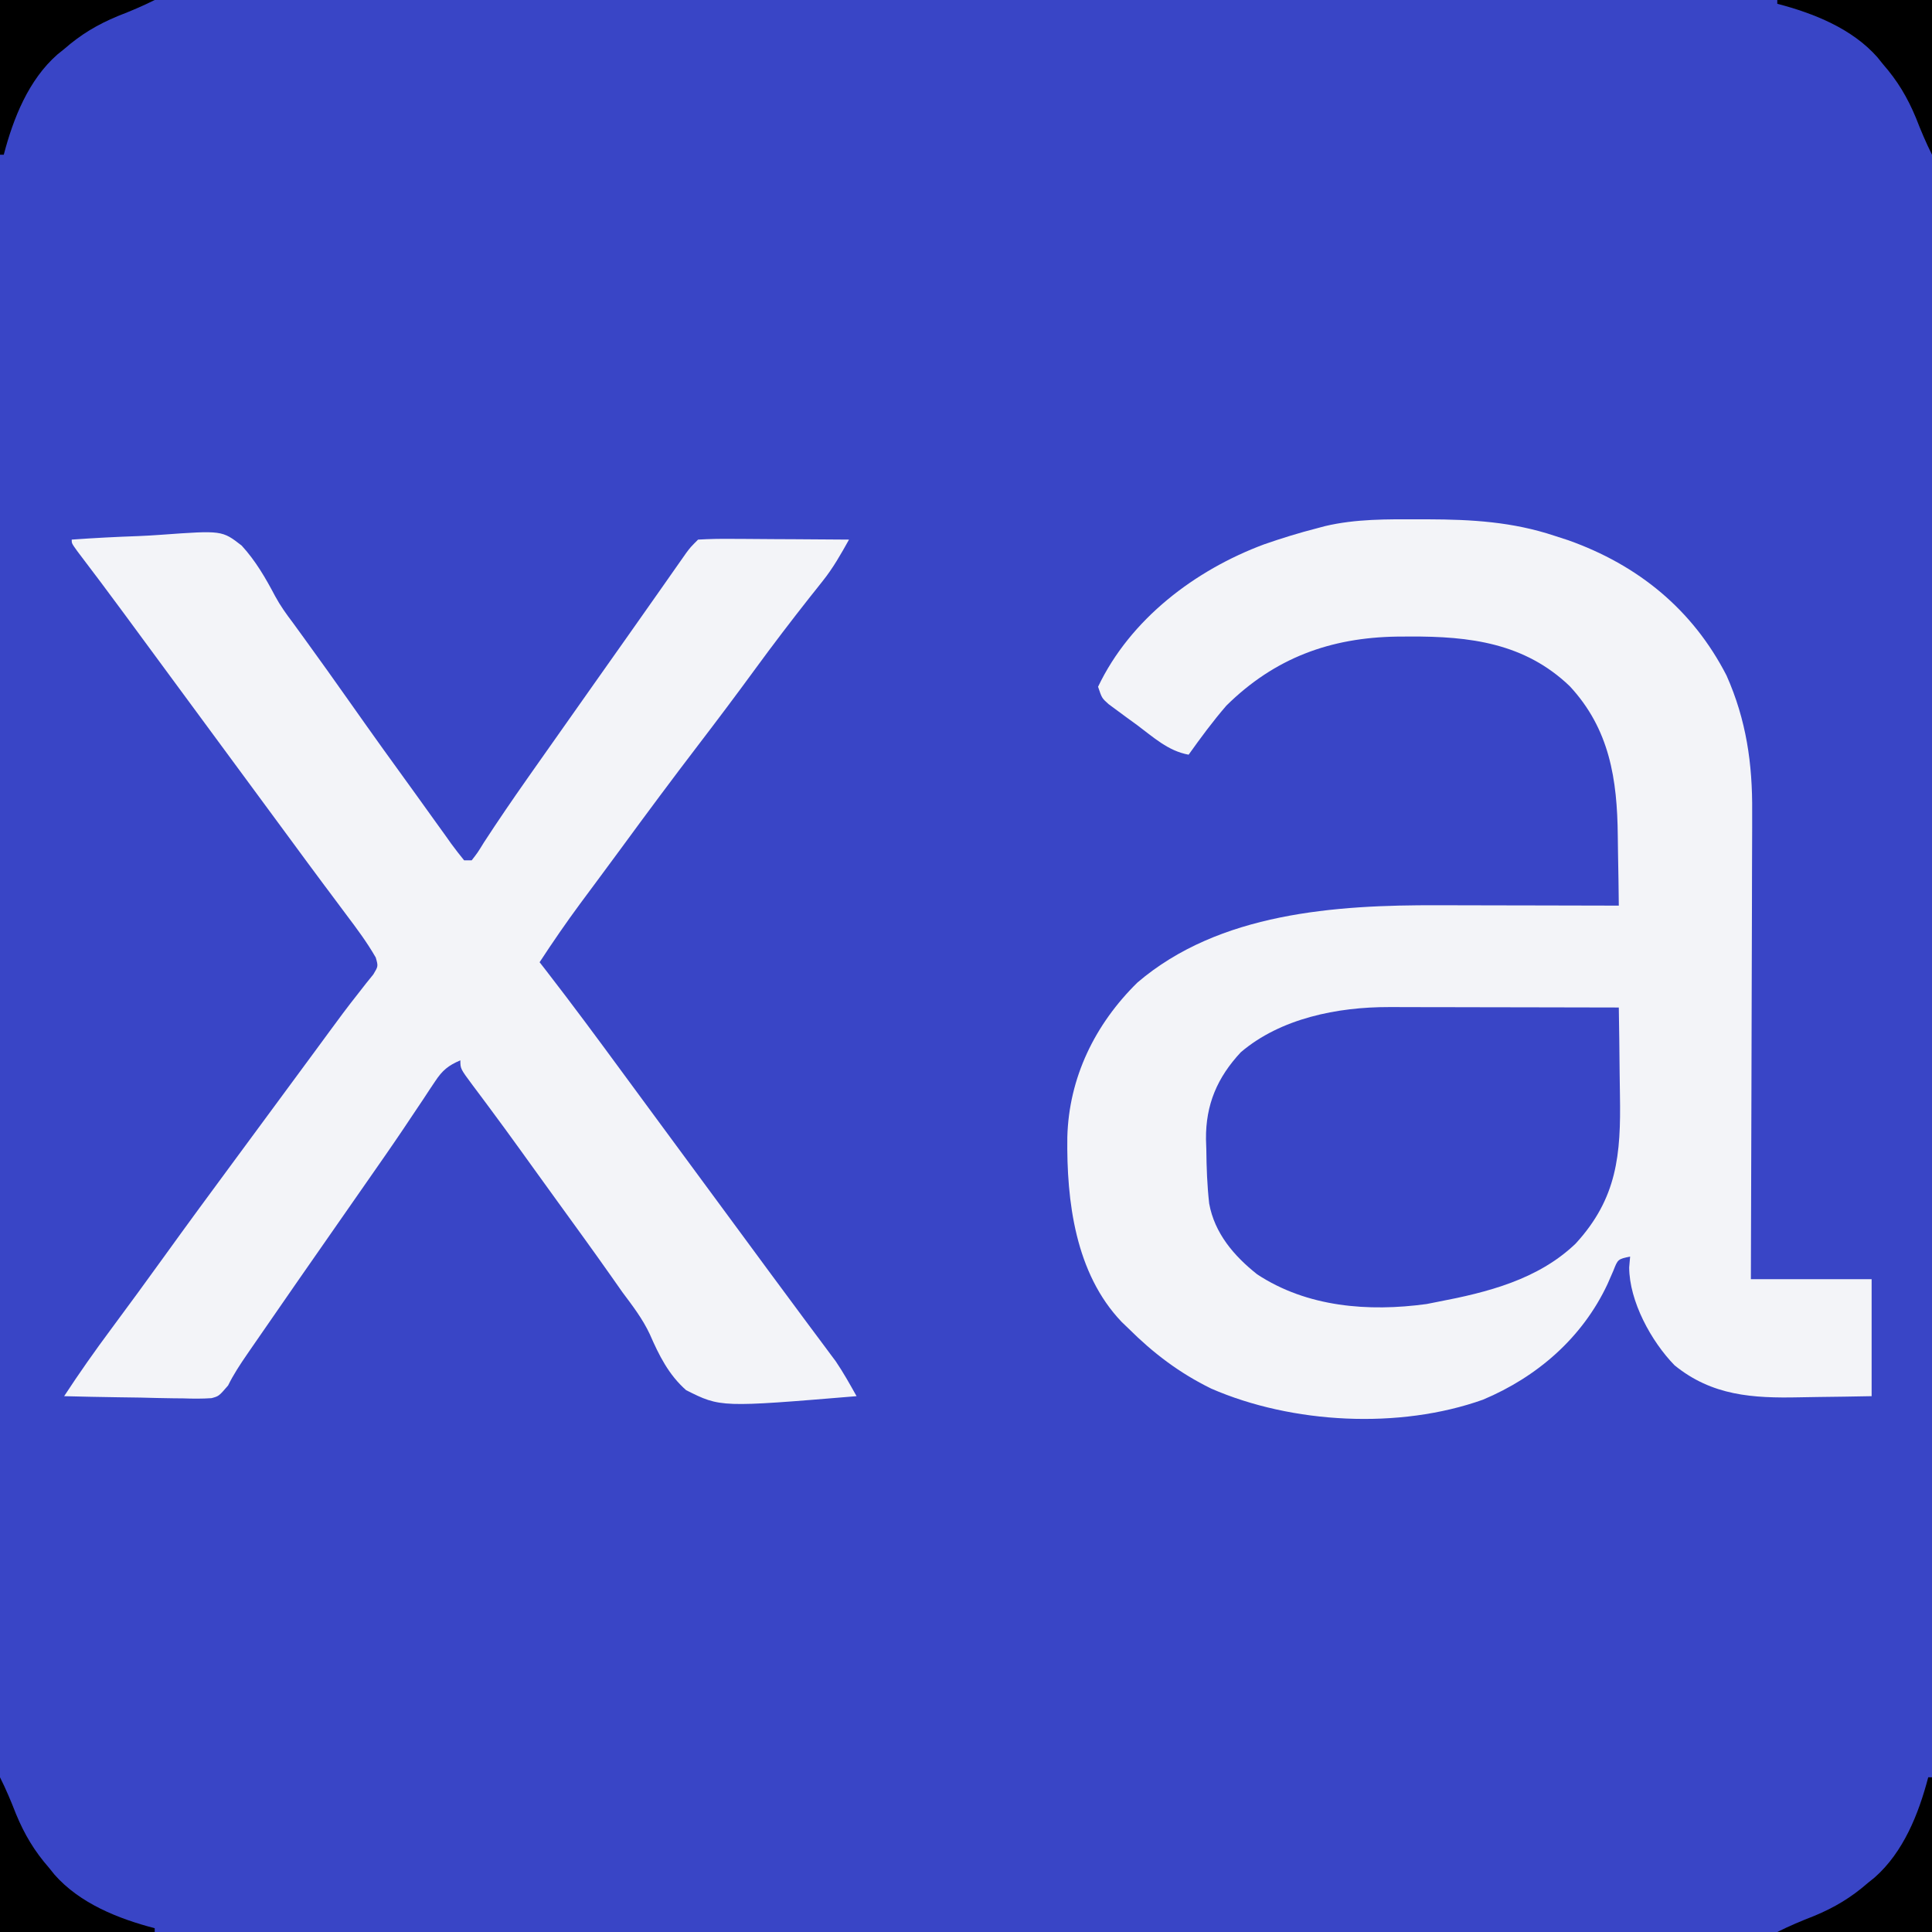 <?xml version="1.0" encoding="UTF-8"?>
<svg version="1.1" xmlns="http://www.w3.org/2000/svg" width="512" height="512">
<rect width="100%" height="100%" fill="#808080" stroke="none"/>
<path d="M0 0 C168.96 0 337.92 0 512 0 C512 168.96 512 337.92 512 512 C343.04 512 174.08 512 0 512 C0 343.04 0 174.08 0 0 Z " fill="#3945C6" transform="translate(0,0)"/>
<path d="M0 0 C0.779 0 1.558 0 2.361 0.001 C14.022 0.032 24.856 0.664 36 4.375 C37.189 4.76 38.377 5.146 39.602 5.543 C58.136 12.126 72.589 23.924 81.559 41.414 C86.78 53.158 88.451 64.757 88.341 77.519 C88.34 78.88 88.34 80.242 88.342 81.603 C88.343 85.255 88.325 88.907 88.304 92.559 C88.285 96.392 88.284 100.225 88.28 104.058 C88.271 111.297 88.246 118.535 88.216 125.774 C88.182 134.023 88.166 142.272 88.151 150.522 C88.12 167.473 88.065 184.424 88 201.375 C98.56 201.375 109.12 201.375 120 201.375 C120 211.605 120 221.835 120 232.375 C115.216 232.468 110.435 232.547 105.651 232.595 C104.028 232.615 102.406 232.642 100.783 232.677 C88.538 232.934 77.718 232.286 67.777 224.195 C61.61 217.879 55.786 207.245 55.75 198.25 C55.833 197.301 55.915 196.352 56 195.375 C52.756 196.071 52.756 196.071 51.562 199.113 C51.047 200.293 50.531 201.472 50 202.688 C43.344 216.881 31.409 227.258 16.992 233.309 C-5.158 241.203 -33.562 239.708 -55 230.375 C-63.454 226.23 -70.344 221.007 -77 214.375 C-77.575 213.823 -78.15 213.272 -78.742 212.703 C-91.041 199.831 -93.361 180.674 -93.148 163.754 C-92.739 147.928 -85.803 133.783 -74.562 122.75 C-52.923 104.249 -22.066 102.171 5.051 102.277 C6.445 102.279 7.839 102.281 9.232 102.282 C12.854 102.285 16.476 102.295 20.097 102.306 C23.811 102.317 27.526 102.321 31.24 102.326 C38.494 102.337 45.747 102.354 53 102.375 C52.955 97.77 52.885 93.167 52.792 88.563 C52.765 87.003 52.743 85.442 52.729 83.882 C52.585 68.907 50.576 55.604 40 44.223 C28.06 32.773 13.498 30.976 -2.438 31.062 C-3.533 31.068 -4.628 31.074 -5.757 31.08 C-23.445 31.345 -38.197 36.739 -51 49.375 C-54.585 53.519 -57.822 57.915 -61 62.375 C-66.444 61.396 -70.346 57.729 -74.688 54.5 C-75.567 53.862 -76.447 53.224 -77.354 52.566 C-78.189 51.949 -79.025 51.331 -79.887 50.695 C-80.652 50.131 -81.417 49.566 -82.206 48.985 C-84 47.375 -84 47.375 -85 44.375 C-76.463 26.434 -59.258 13.417 -40.98 6.625 C-36.375 5.021 -31.726 3.583 -27 2.375 C-26.303 2.188 -25.607 2.001 -24.889 1.809 C-16.688 -0.132 -8.376 -0.021 0 0 Z " fill="#F3F4F8" transform="translate(376,137.625)"/>
<path d="M0 0 C5.903 -0.424 11.797 -0.73 17.712 -0.934 C19.718 -1.019 21.722 -1.134 23.723 -1.282 C39.847 -2.445 39.847 -2.445 45.036 1.578 C48.724 5.596 51.369 10.156 53.901 14.962 C55.258 17.479 56.864 19.727 58.594 22 C59.08 22.67 59.566 23.339 60.066 24.029 C60.539 24.68 61.013 25.33 61.5 26 C65.708 31.805 69.876 37.635 74 43.5 C79.733 51.649 85.549 59.736 91.405 67.797 C93.011 70.015 94.604 72.241 96.195 74.469 C97.193 75.854 98.19 77.24 99.188 78.625 C99.645 79.271 100.103 79.917 100.574 80.583 C101.667 82.092 102.827 83.552 104 85 C104.66 85 105.32 85 106 85 C107.575 82.972 107.575 82.972 109.25 80.25 C112.974 74.523 116.823 68.902 120.75 63.312 C121.655 62.023 121.655 62.023 122.579 60.707 C127.884 53.154 133.204 45.613 138.532 38.077 C140.522 35.261 142.51 32.445 144.498 29.628 C145.491 28.221 146.485 26.814 147.479 25.407 C150.109 21.683 152.734 17.956 155.352 14.223 C155.899 13.443 156.447 12.663 157.012 11.859 C158.065 10.359 159.118 8.858 160.168 7.355 C160.878 6.346 160.878 6.346 161.602 5.316 C162.017 4.723 162.433 4.129 162.862 3.518 C164 2 164 2 166 0 C169.013 -0.175 171.933 -0.231 174.945 -0.195 C176.273 -0.191 176.273 -0.191 177.627 -0.187 C180.46 -0.176 183.292 -0.15 186.125 -0.125 C188.043 -0.115 189.961 -0.106 191.879 -0.098 C196.586 -0.076 201.293 -0.041 206 0 C203.859 3.838 201.787 7.513 199.039 10.953 C198.493 11.644 197.946 12.336 197.383 13.048 C196.803 13.775 196.223 14.501 195.625 15.25 C190.678 21.525 185.839 27.86 181.125 34.312 C176.16 41.102 171.113 47.821 166 54.5 C159.144 63.461 152.42 72.511 145.753 81.613 C143.918 84.112 142.073 86.604 140.227 89.094 C139.603 89.936 138.979 90.778 138.336 91.646 C137.157 93.239 135.975 94.83 134.792 96.42 C131.029 101.509 127.465 106.704 124 112 C124.559 112.718 125.119 113.436 125.695 114.176 C132.674 123.185 139.445 132.34 146.186 141.528 C149.118 145.523 152.059 149.511 155 153.5 C156.167 155.083 157.333 156.667 158.5 158.25 C159.077 159.034 159.655 159.817 160.25 160.625 C166.667 169.333 173.083 178.042 179.5 186.75 C180.078 187.535 180.657 188.319 181.252 189.128 C182.411 190.701 183.57 192.275 184.728 193.849 C187.758 197.965 190.797 202.074 193.852 206.172 C194.483 207.022 195.115 207.872 195.766 208.748 C196.968 210.366 198.174 211.982 199.383 213.596 C200.203 214.701 200.203 214.701 201.039 215.828 C201.516 216.467 201.992 217.105 202.483 217.763 C204.507 220.747 206.237 223.854 208 227 C171.96 229.991 171.96 229.991 162.83 225.409 C158.193 221.318 155.655 216.194 153.208 210.591 C151.298 206.496 148.631 203.044 145.938 199.438 C144.951 198.042 143.97 196.644 142.992 195.242 C138.278 188.54 133.458 181.914 128.65 175.279 C126.989 172.985 125.332 170.688 123.676 168.391 C123.129 167.632 122.582 166.873 122.018 166.092 C120.933 164.586 119.848 163.08 118.763 161.574 C116.112 157.9 113.444 154.24 110.738 150.605 C109.967 149.567 109.967 149.567 109.18 148.507 C108.207 147.199 107.231 145.894 106.25 144.593 C103 140.221 103 140.221 103 138 C99.806 139.357 98.233 140.656 96.328 143.543 C95.592 144.641 95.592 144.641 94.841 145.761 C94.316 146.562 93.791 147.362 93.25 148.188 C92.086 149.927 90.92 151.665 89.754 153.402 C89.142 154.319 88.53 155.235 87.899 156.179 C84.716 160.907 81.45 165.577 78.188 170.25 C76.833 172.194 75.479 174.138 74.125 176.082 C73.447 177.055 72.769 178.028 72.07 179.03 C59.874 196.521 59.874 196.521 47.75 214.062 C47.32 214.687 46.891 215.311 46.448 215.955 C44.595 218.655 42.891 221.222 41.445 224.168 C39 227 39 227 37.06 227.524 C34.566 227.696 32.139 227.674 29.641 227.586 C28.736 227.577 27.832 227.569 26.9 227.56 C24.016 227.527 21.134 227.451 18.25 227.375 C16.293 227.345 14.336 227.318 12.379 227.293 C7.585 227.227 2.793 227.123 -2 227 C2.004 220.876 6.191 214.929 10.562 209.062 C15.25 202.738 19.903 196.391 24.5 190 C30.681 181.416 36.948 172.898 43.234 164.391 C46.16 160.43 49.08 156.465 52 152.5 C56.184 146.82 60.369 141.141 64.559 135.465 C65.754 133.843 66.947 132.219 68.137 130.593 C70.62 127.202 73.111 123.83 75.727 120.539 C76.477 119.577 77.227 118.616 78 117.625 C78.639 116.834 79.279 116.042 79.938 115.227 C81.24 113.06 81.24 113.06 80.578 110.75 C78.268 106.725 75.543 103.076 72.75 99.375 C71.474 97.664 70.198 95.953 68.922 94.242 C68.269 93.37 67.616 92.499 66.943 91.601 C63.941 87.583 60.971 83.541 58 79.5 C56.834 77.917 55.667 76.333 54.5 74.75 C33.5 46.25 33.5 46.25 31.749 43.873 C30.586 42.296 29.424 40.718 28.261 39.14 C25.28 35.096 22.301 31.051 19.324 27.004 C18.112 25.357 16.9 23.71 15.688 22.062 C15.107 21.274 14.527 20.485 13.929 19.672 C9.824 14.098 5.672 8.562 1.477 3.055 C0 1 0 1 0 0 Z " fill="#F3F4F8" transform="translate(19,143)"/>
<path d="M0 0 C0.664 -0 1.329 -0 2.013 -0 C4.183 0 6.352 0.008 8.522 0.016 C10.036 0.018 11.551 0.019 13.065 0.02 C17.032 0.024 20.999 0.034 24.966 0.045 C29.022 0.055 33.077 0.06 37.133 0.065 C45.076 0.075 53.02 0.092 60.963 0.114 C61.063 5.894 61.135 11.673 61.183 17.454 C61.203 19.416 61.23 21.378 61.265 23.339 C61.537 39.083 60.55 50.674 49.514 62.692 C39.538 72.241 26.094 75.611 12.963 78.114 C11.992 78.306 11.022 78.498 10.022 78.696 C-5.365 80.798 -21.634 79.547 -34.885 70.817 C-41.02 65.962 -46.162 59.935 -47.588 52.078 C-48.131 47.283 -48.298 42.561 -48.349 37.739 C-48.378 36.844 -48.407 35.949 -48.437 35.028 C-48.524 25.862 -45.455 18.665 -39.209 11.965 C-28.639 2.954 -13.521 -0.025 0 0 Z " fill="#3945C6" transform="translate(368.037,266.886)"/>
<path d="M0 0 C0.33 0 0.66 0 1 0 C1 13.53 1 27.06 1 41 C-12.53 41 -26.06 41 -40 41 C-36.763 39.381 -33.614 38.057 -30.25 36.75 C-24.784 34.479 -20.444 31.884 -16 28 C-15.407 27.523 -14.814 27.046 -14.203 26.555 C-6.561 19.826 -2.527 9.664 0 0 Z " fill="#000000" transform="translate(511,471)"/>
<path d="M0 0 C1.619 3.237 2.943 6.386 4.25 9.75 C6.521 15.216 9.116 19.556 13 24 C13.715 24.889 13.715 24.889 14.445 25.797 C21.174 33.439 31.336 37.473 41 40 C41 40.33 41 40.66 41 41 C27.47 41 13.94 41 0 41 C0 27.47 0 13.94 0 0 Z " fill="#000000" transform="translate(0,471)"/>
<path d="M0 0 C13.53 0 27.06 0 41 0 C41 13.53 41 27.06 41 41 C39.381 37.763 38.057 34.614 36.75 31.25 C34.479 25.784 31.884 21.444 28 17 C27.523 16.407 27.046 15.814 26.555 15.203 C19.826 7.561 9.664 3.527 0 1 C0 0.67 0 0.34 0 0 Z " fill="#000000" transform="translate(471,0)"/>
<path d="M0 0 C13.53 0 27.06 0 41 0 C37.763 1.619 34.614 2.943 31.25 4.25 C25.784 6.521 21.444 9.116 17 13 C16.407 13.477 15.814 13.954 15.203 14.445 C7.561 21.174 3.527 31.336 1 41 C0.67 41 0.34 41 0 41 C0 27.47 0 13.94 0 0 Z " fill="#000000" transform="translate(0,0)"/>
</svg>

